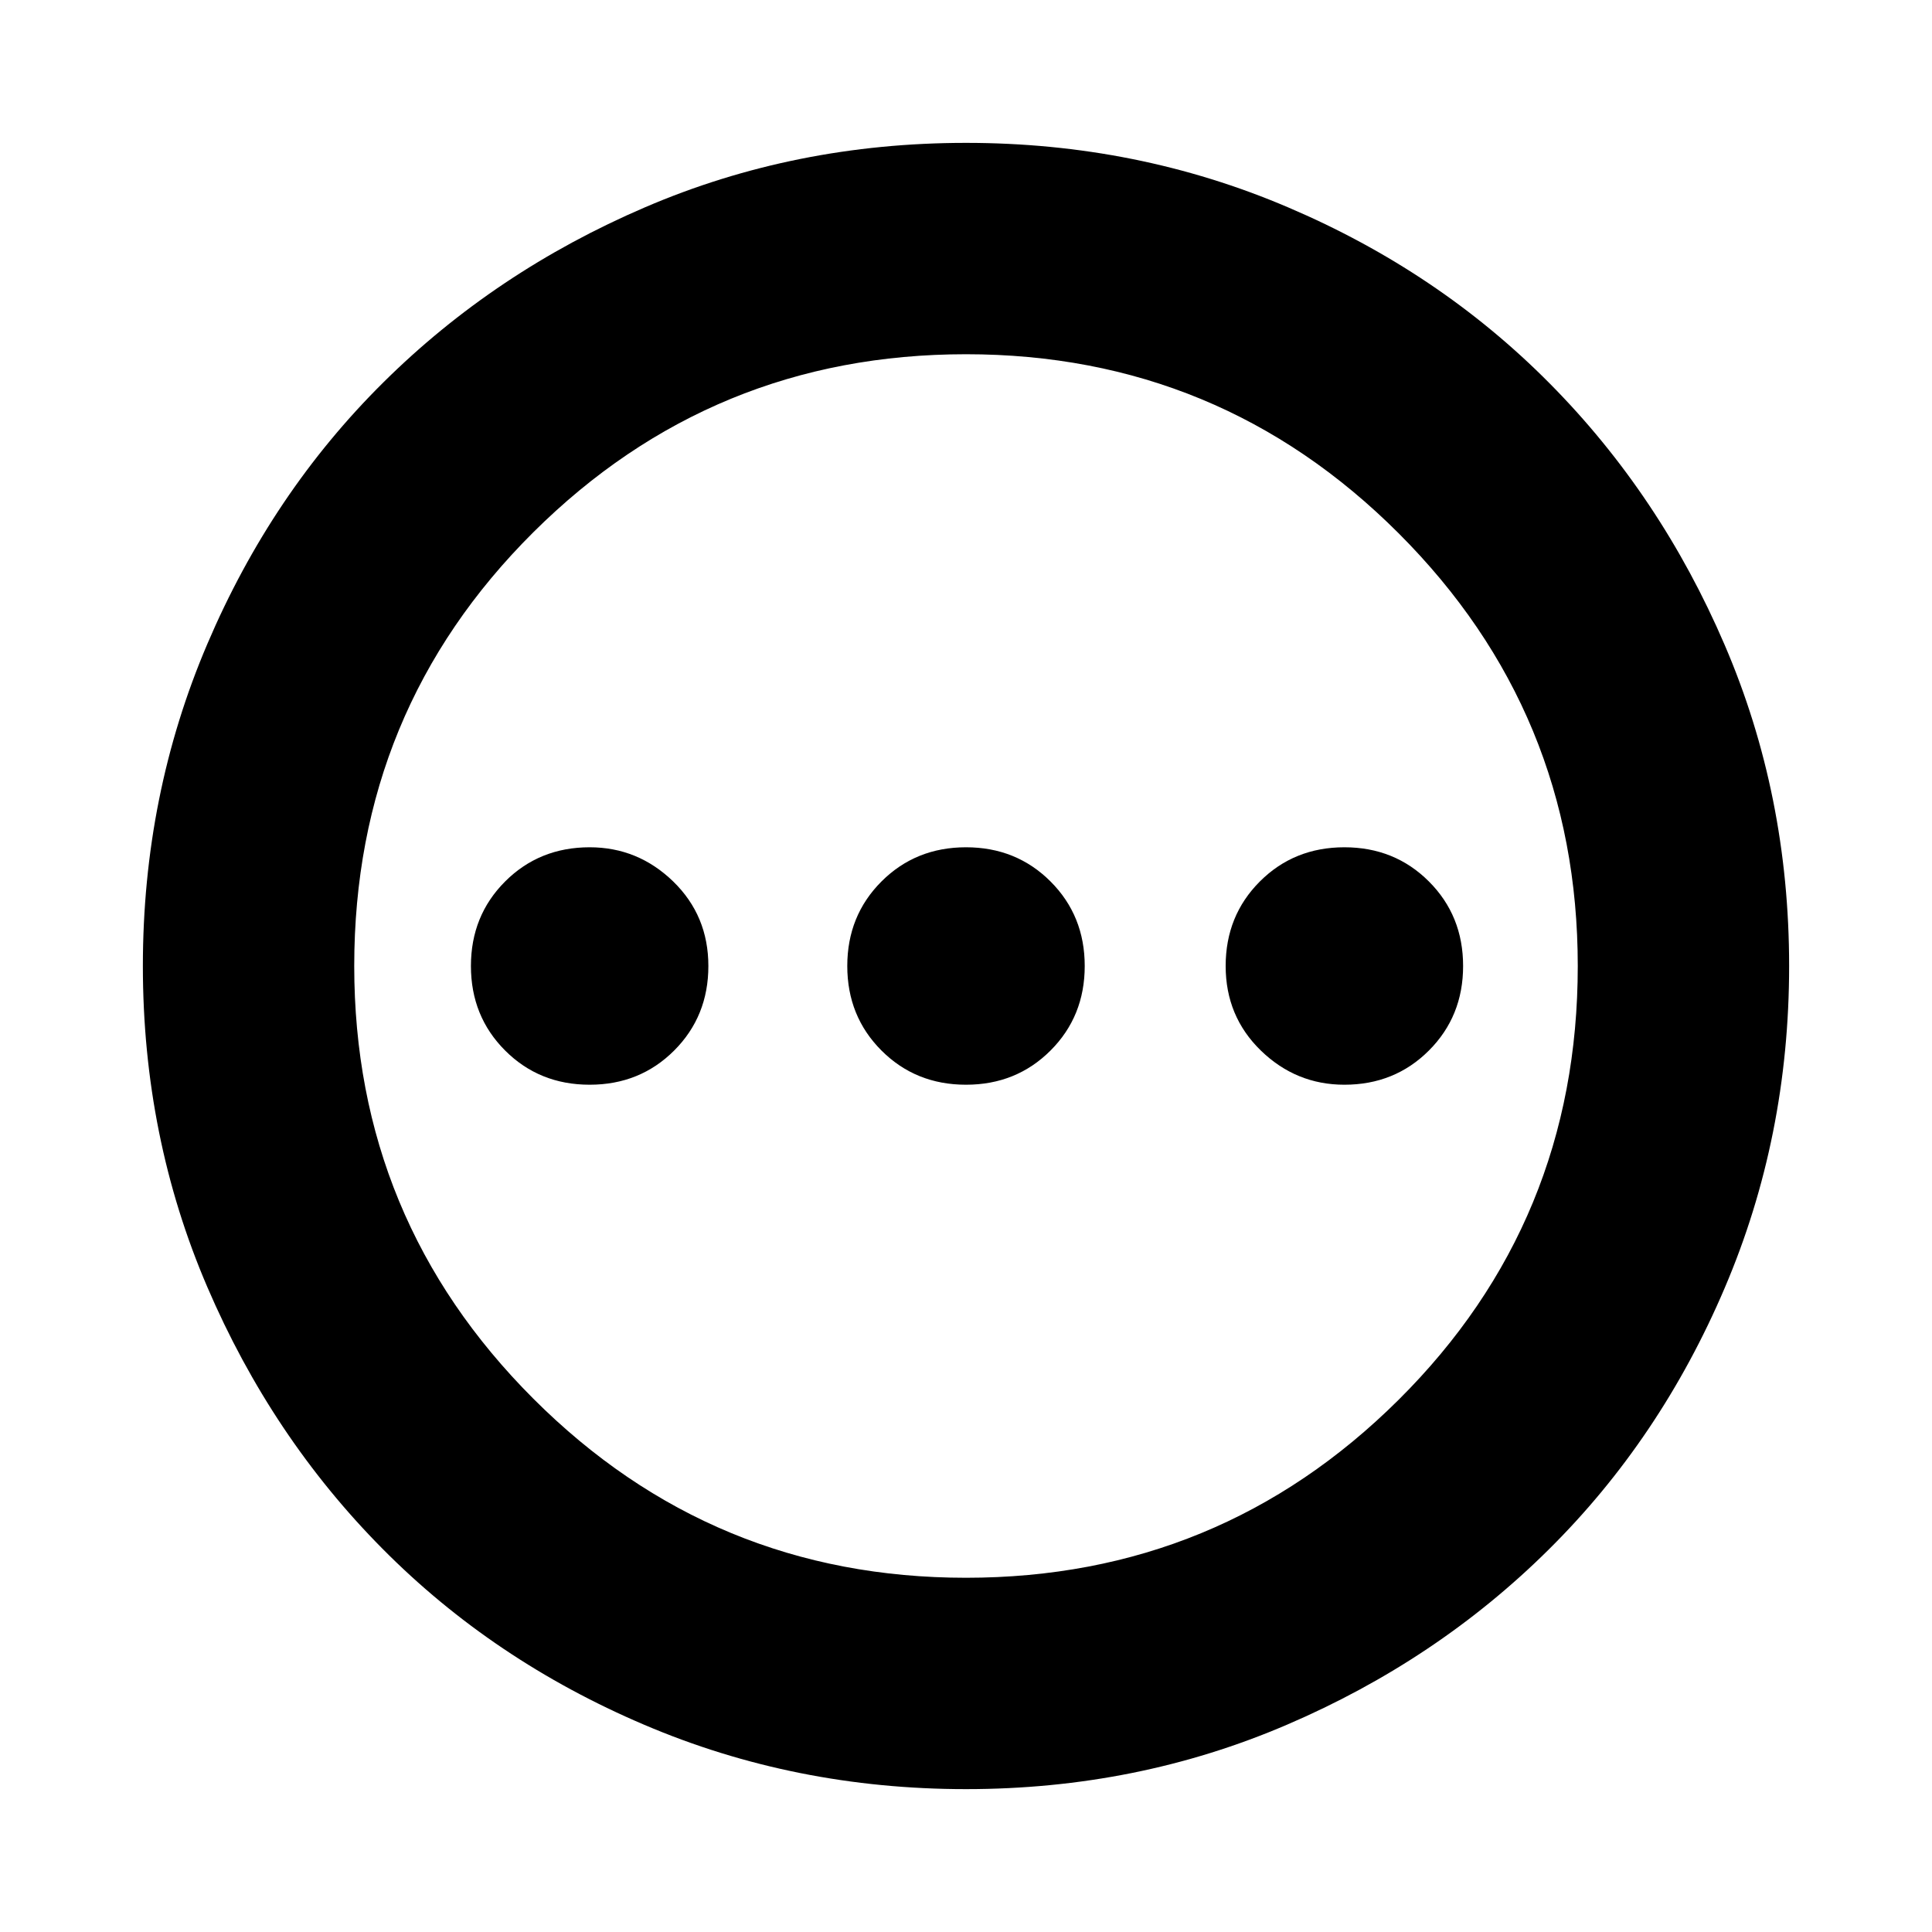 <svg xmlns="http://www.w3.org/2000/svg" height="20" width="20"><path d="M6.104 11.229Q6.625 11.229 6.979 10.875Q7.333 10.521 7.333 10Q7.333 9.479 6.969 9.125Q6.604 8.771 6.104 8.771Q5.583 8.771 5.229 9.125Q4.875 9.479 4.875 10Q4.875 10.521 5.229 10.875Q5.583 11.229 6.104 11.229ZM10 11.229Q10.521 11.229 10.875 10.875Q11.229 10.521 11.229 10Q11.229 9.479 10.875 9.125Q10.521 8.771 10 8.771Q9.479 8.771 9.125 9.125Q8.771 9.479 8.771 10Q8.771 10.521 9.125 10.875Q9.479 11.229 10 11.229ZM13.917 11.229Q14.438 11.229 14.792 10.875Q15.146 10.521 15.146 10Q15.146 9.479 14.792 9.125Q14.438 8.771 13.917 8.771Q13.396 8.771 13.042 9.125Q12.688 9.479 12.688 10Q12.688 10.521 13.052 10.875Q13.417 11.229 13.917 11.229ZM10 18.521Q8.229 18.521 6.667 17.854Q5.104 17.188 3.958 16.031Q2.812 14.875 2.146 13.323Q1.479 11.771 1.479 10Q1.479 8.229 2.146 6.667Q2.812 5.104 3.969 3.958Q5.125 2.812 6.677 2.146Q8.229 1.479 10 1.479Q11.771 1.479 13.333 2.146Q14.896 2.812 16.042 3.969Q17.188 5.125 17.854 6.677Q18.521 8.229 18.521 10Q18.521 11.771 17.854 13.333Q17.188 14.896 16.031 16.042Q14.875 17.188 13.323 17.854Q11.771 18.521 10 18.521ZM10 10Q10 10 10 10Q10 10 10 10Q10 10 10 10Q10 10 10 10Q10 10 10 10Q10 10 10 10Q10 10 10 10Q10 10 10 10ZM10 16.333Q12.625 16.333 14.479 14.49Q16.333 12.646 16.333 10Q16.333 7.375 14.479 5.521Q12.625 3.667 10 3.667Q7.375 3.667 5.521 5.51Q3.667 7.354 3.667 10Q3.667 12.625 5.521 14.479Q7.375 16.333 10 16.333Z"/></svg>